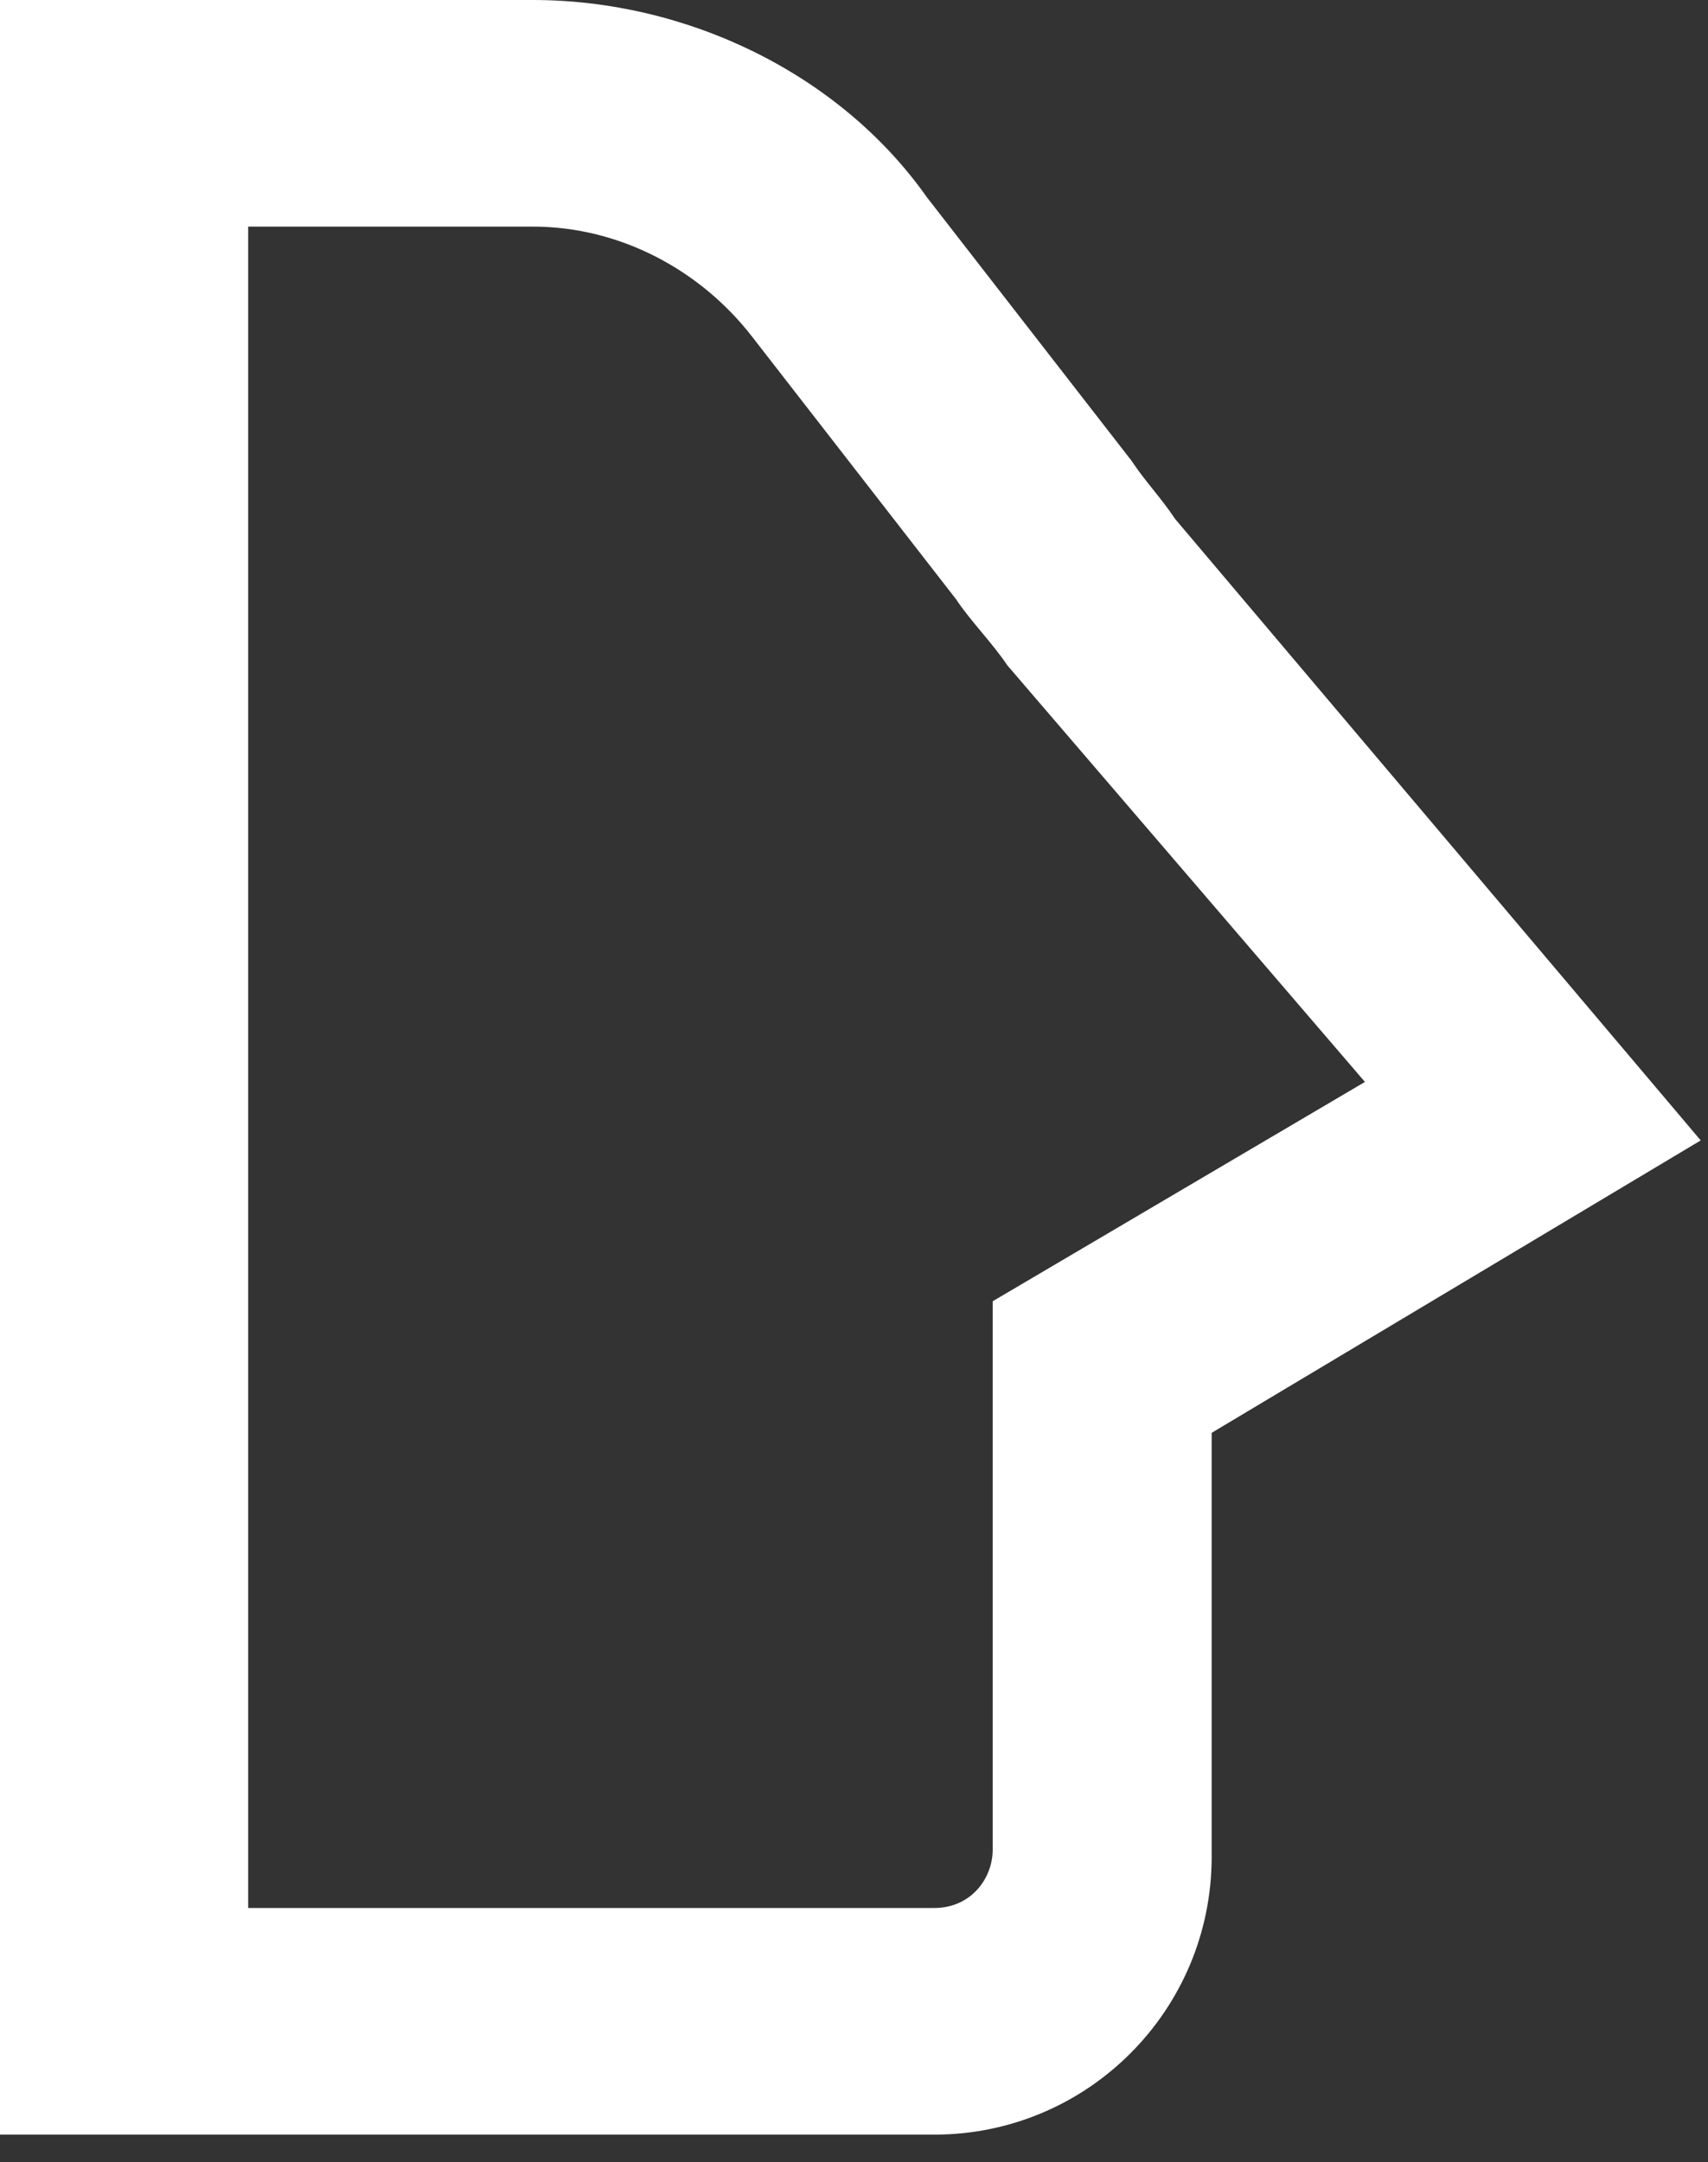 <svg width="49" height="62" viewBox="0 0 49 62" fill="none" xmlns="http://www.w3.org/2000/svg">
<rect x="0" y="0" width="49" height="62" fill="#333333" stroke="none"/>
<path d="M33.714 14.883C33.295 14.254 32.876 13.835 32.457 13.206L26.594 5.66C24.081 2.096 19.684 0 15.286 0H7.12H0V6.498V54.711V61.21H7.12H26.803C31.201 61.21 34.761 57.646 34.761 53.244V41.086L48.791 32.701L33.714 14.883ZM28.479 37.313V53.034C28.479 53.873 27.85 54.711 26.803 54.711H7.12V6.498H15.286C17.799 6.498 20.103 7.756 21.568 9.643L27.432 17.189C27.85 17.818 28.479 18.447 28.897 19.076L39.158 31.024L28.479 37.313Z" fill="white"/>
</svg>
